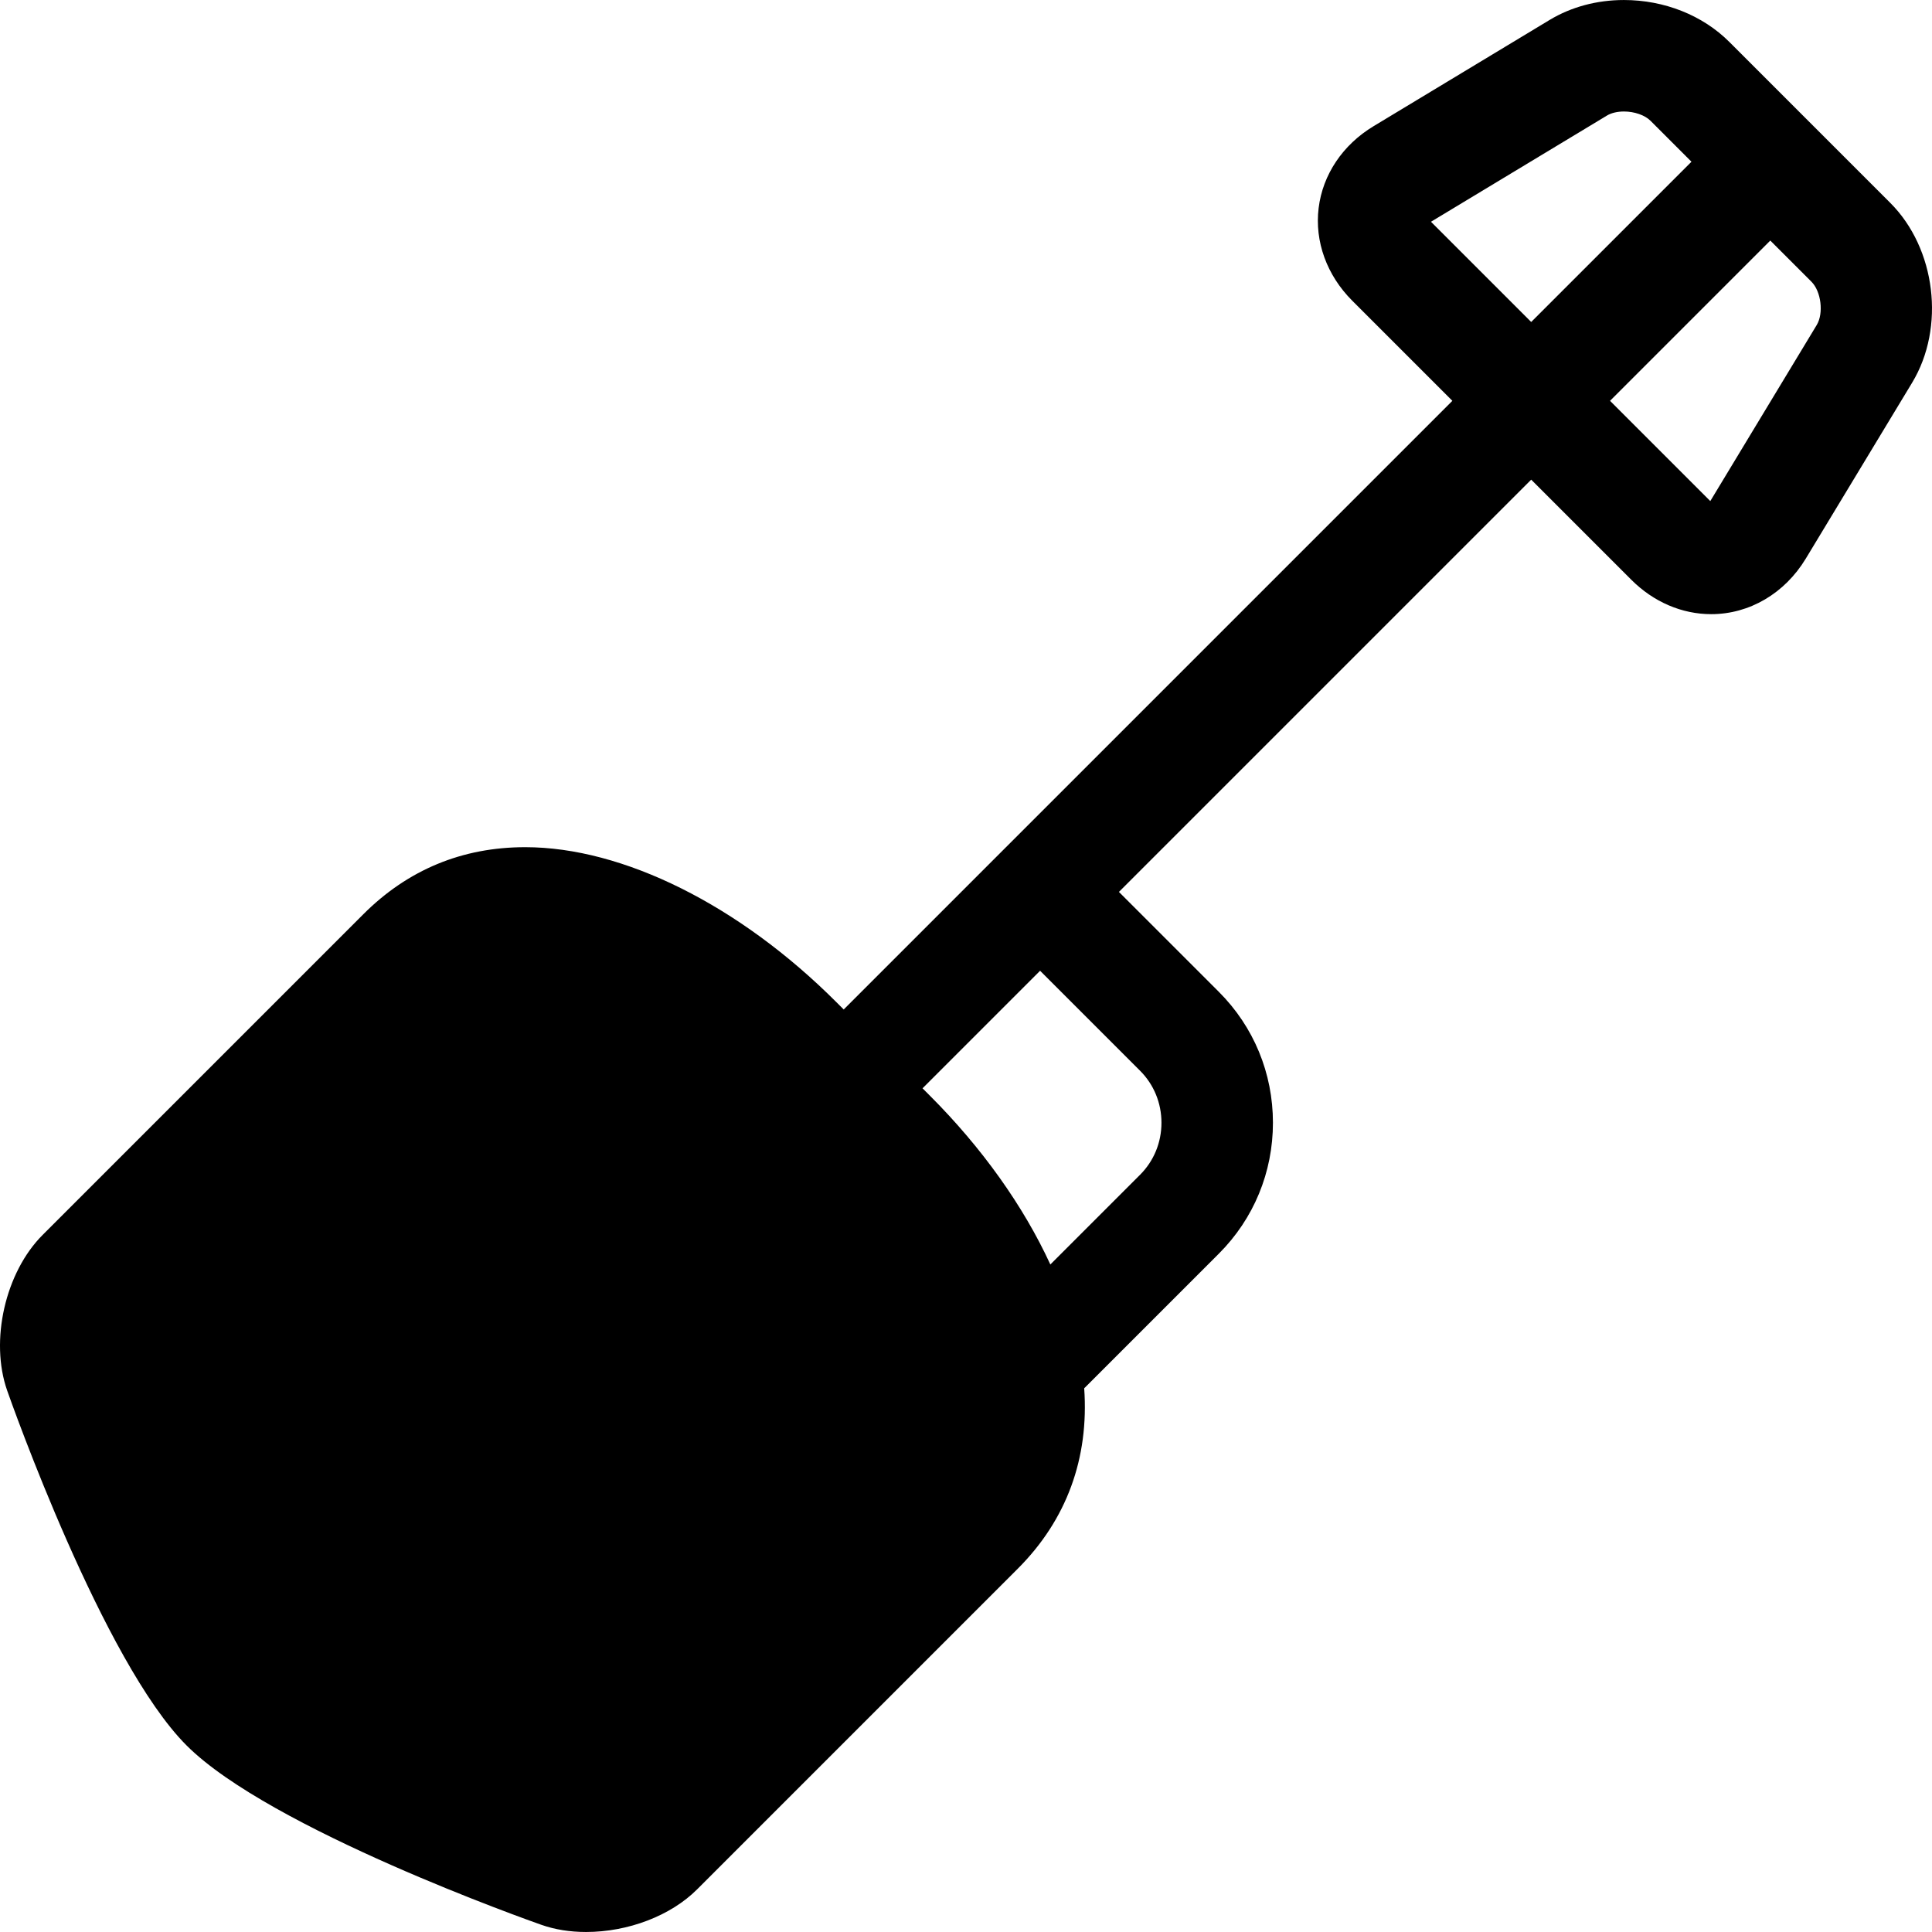 <?xml version="1.0" encoding="iso-8859-1"?>
<!-- Generator: Adobe Illustrator 17.1.0, SVG Export Plug-In . SVG Version: 6.00 Build 0)  -->
<!DOCTYPE svg PUBLIC "-//W3C//DTD SVG 1.1//EN" "http://www.w3.org/Graphics/SVG/1.1/DTD/svg11.dtd">
<svg version="1.1" id="Capa_1" xmlns="http://www.w3.org/2000/svg" xmlns:xlink="http://www.w3.org/1999/xlink" x="0px" y="0px"
	 viewBox="0 0 433.235 433.235" style="enable-background:new 0 0 433.235 433.235;" xml:space="preserve">
<path d="M423.885,45.501L387.779,9.395c-5.969-5.969-14.58-9.392-23.626-9.392c-6.056,0-11.825,1.549-16.685,4.482l-39.473,23.821
	c-6.905,4.166-11.39,10.857-12.303,18.354c-0.913,7.497,1.834,15.066,7.536,20.767l22.453,22.453L189.193,226.369l-1.645-1.645
	c-21.76-21.76-47.844-34.75-69.775-34.75c-14.109,0-26.321,5.059-36.297,15.035l-28.076,28.076
	c-0.002,0.002-0.004,0.003-0.005,0.005L9.559,276.924c-8.385,8.384-11.876,23.715-7.949,34.903
	c0.869,2.475,21.492,60.839,40.228,79.574c18.735,18.735,77.099,39.359,79.575,40.229c3.028,1.063,6.393,1.602,10.002,1.602
	c9.468,0,19.01-3.66,24.901-9.552l4.914-4.914c0.005-0.006,0.016-0.016,0.021-0.021l66.98-66.981
	c10.961-10.961,15.996-24.766,14.892-40.459c0.073-0.072,0.15-0.139,0.222-0.211l29.982-29.982
	c7.815-7.815,12.12-18.237,12.12-29.345c0-11.107-4.305-21.529-12.12-29.345l-22.417-22.417l92.448-92.448l22.452,22.452
	c4.972,4.973,11.337,7.711,17.922,7.711c8.563,0,16.489-4.658,21.205-12.462l23.844-39.445
	C436.262,73.435,434.112,55.728,423.885,45.501z M255.65,240.1c3.094,3.094,4.798,7.237,4.798,11.667s-1.704,8.573-4.798,11.667
	l-20.118,20.118c-6.011-13.062-15.292-26.135-27.016-37.859l-1.646-1.646l26.363-26.363L255.65,240.1z M320.906,49.748
	c-0.007-0.007-0.014-0.014-0.022-0.021c0.01-0.005,0.019-0.011,0.028-0.017l39.473-23.821c0.934-0.563,2.307-0.886,3.768-0.886
	c2.356,0,4.691,0.813,5.948,2.069l9.194,9.194l-35.936,35.936L320.906,49.748z M407.386,72.881l-23.844,39.445
	c-0.007,0.013-0.015,0.024-0.021,0.036c-0.011-0.01-0.021-0.02-0.031-0.03L361.037,89.88l35.936-35.936l9.235,9.235
	C408.381,65.353,408.976,70.249,407.386,72.881z"/>
<g>
</g>
<g>
</g>
<g>
</g>
<g>
</g>
<g>
</g>
<g>
</g>
<g>
</g>
<g>
</g>
<g>
</g>
<g>
</g>
<g>
</g>
<g>
</g>
<g>
</g>
<g>
</g>
<g>
</g>
</svg>
